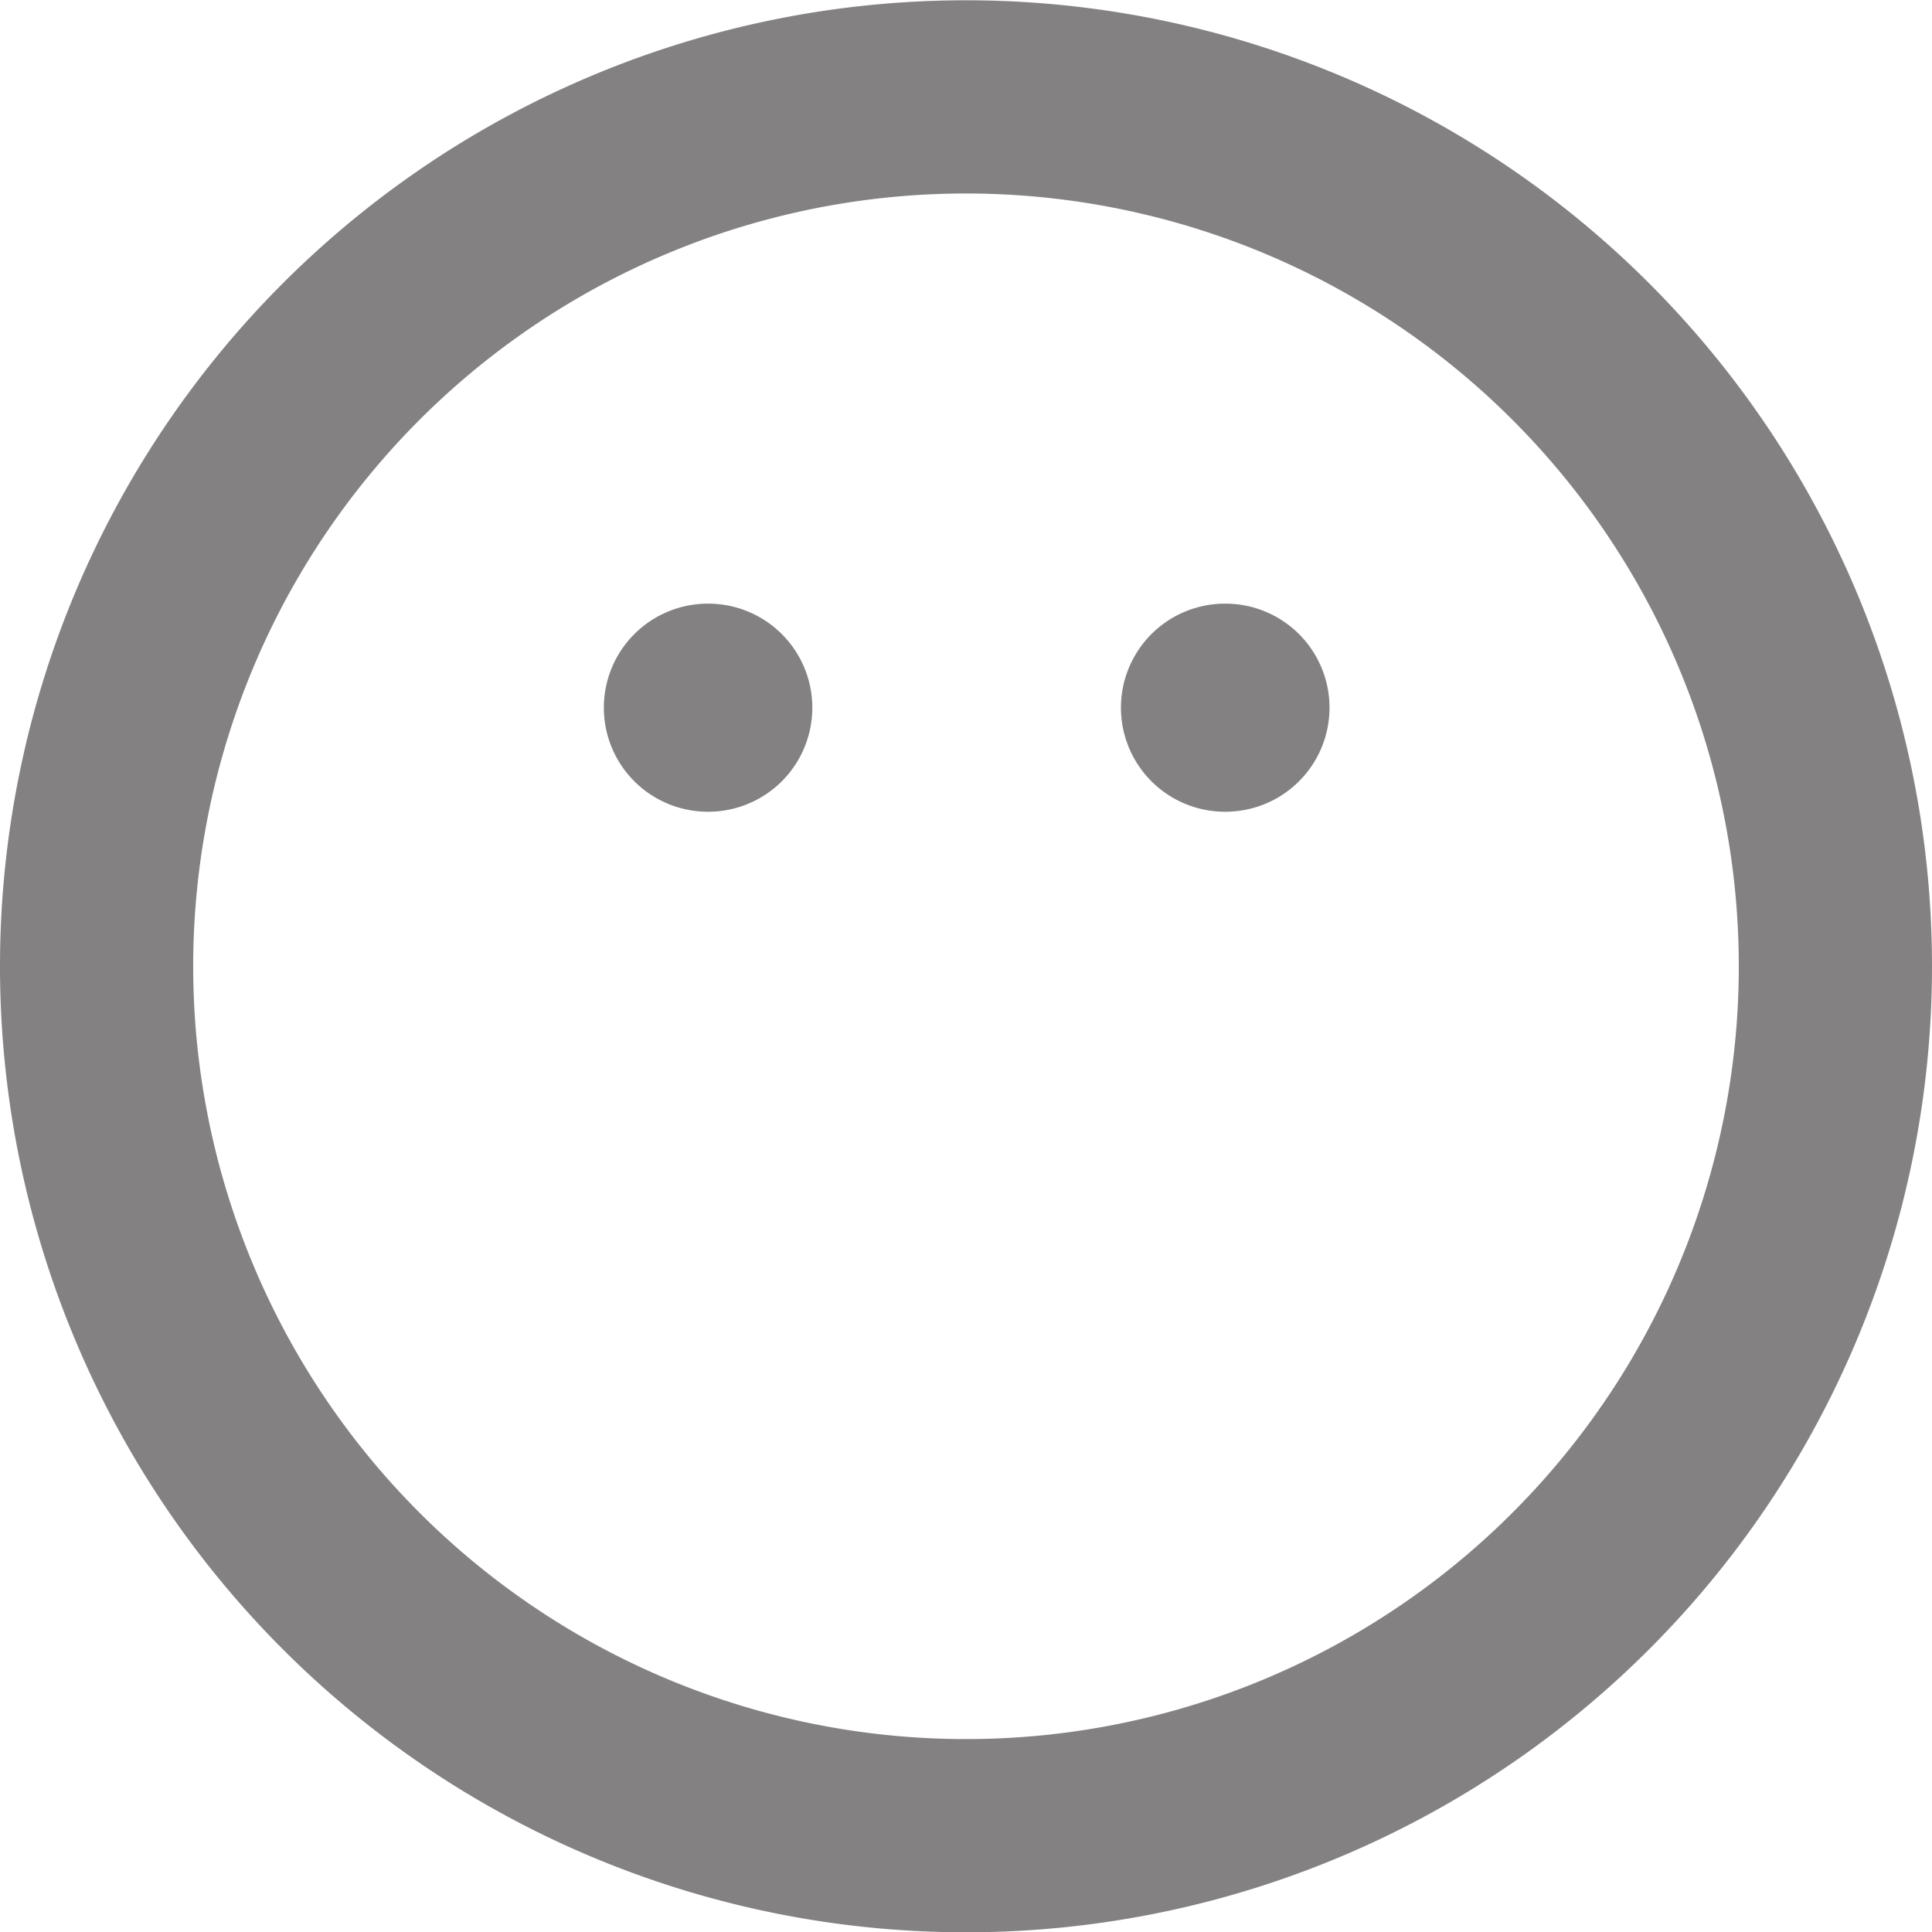 <svg xmlns="http://www.w3.org/2000/svg" width="20" height="20" viewBox="0 0 20 20">
  <g id="Group_3521" data-name="Group 3521" transform="translate(16250 24095.703)" opacity="0.5">
    <path id="Path_34014" data-name="Path 34014" d="M10,26.3a10,10,0,1,1,10-10,10,10,0,0,1-10,10m0-18a8,8,0,1,0,8,8,8,8,0,0,0-8-8" transform="translate(-16250 -24102)" fill="#070404"/>
    <path id="Path_34015" data-name="Path 34015" d="M7.332,14.7a1.077,1.077,0,0,1-.008-2.154h.008a1.077,1.077,0,1,1,0,2.154" transform="translate(-16250 -24102)" fill="#070404"/>
    <path id="Path_34016" data-name="Path 34016" d="M12.686,14.7a1.077,1.077,0,0,1-.01-2.154h.01a1.077,1.077,0,0,1,0,2.154" transform="translate(-16250 -24102)" fill="#070404"/>
  </g>
</svg>
